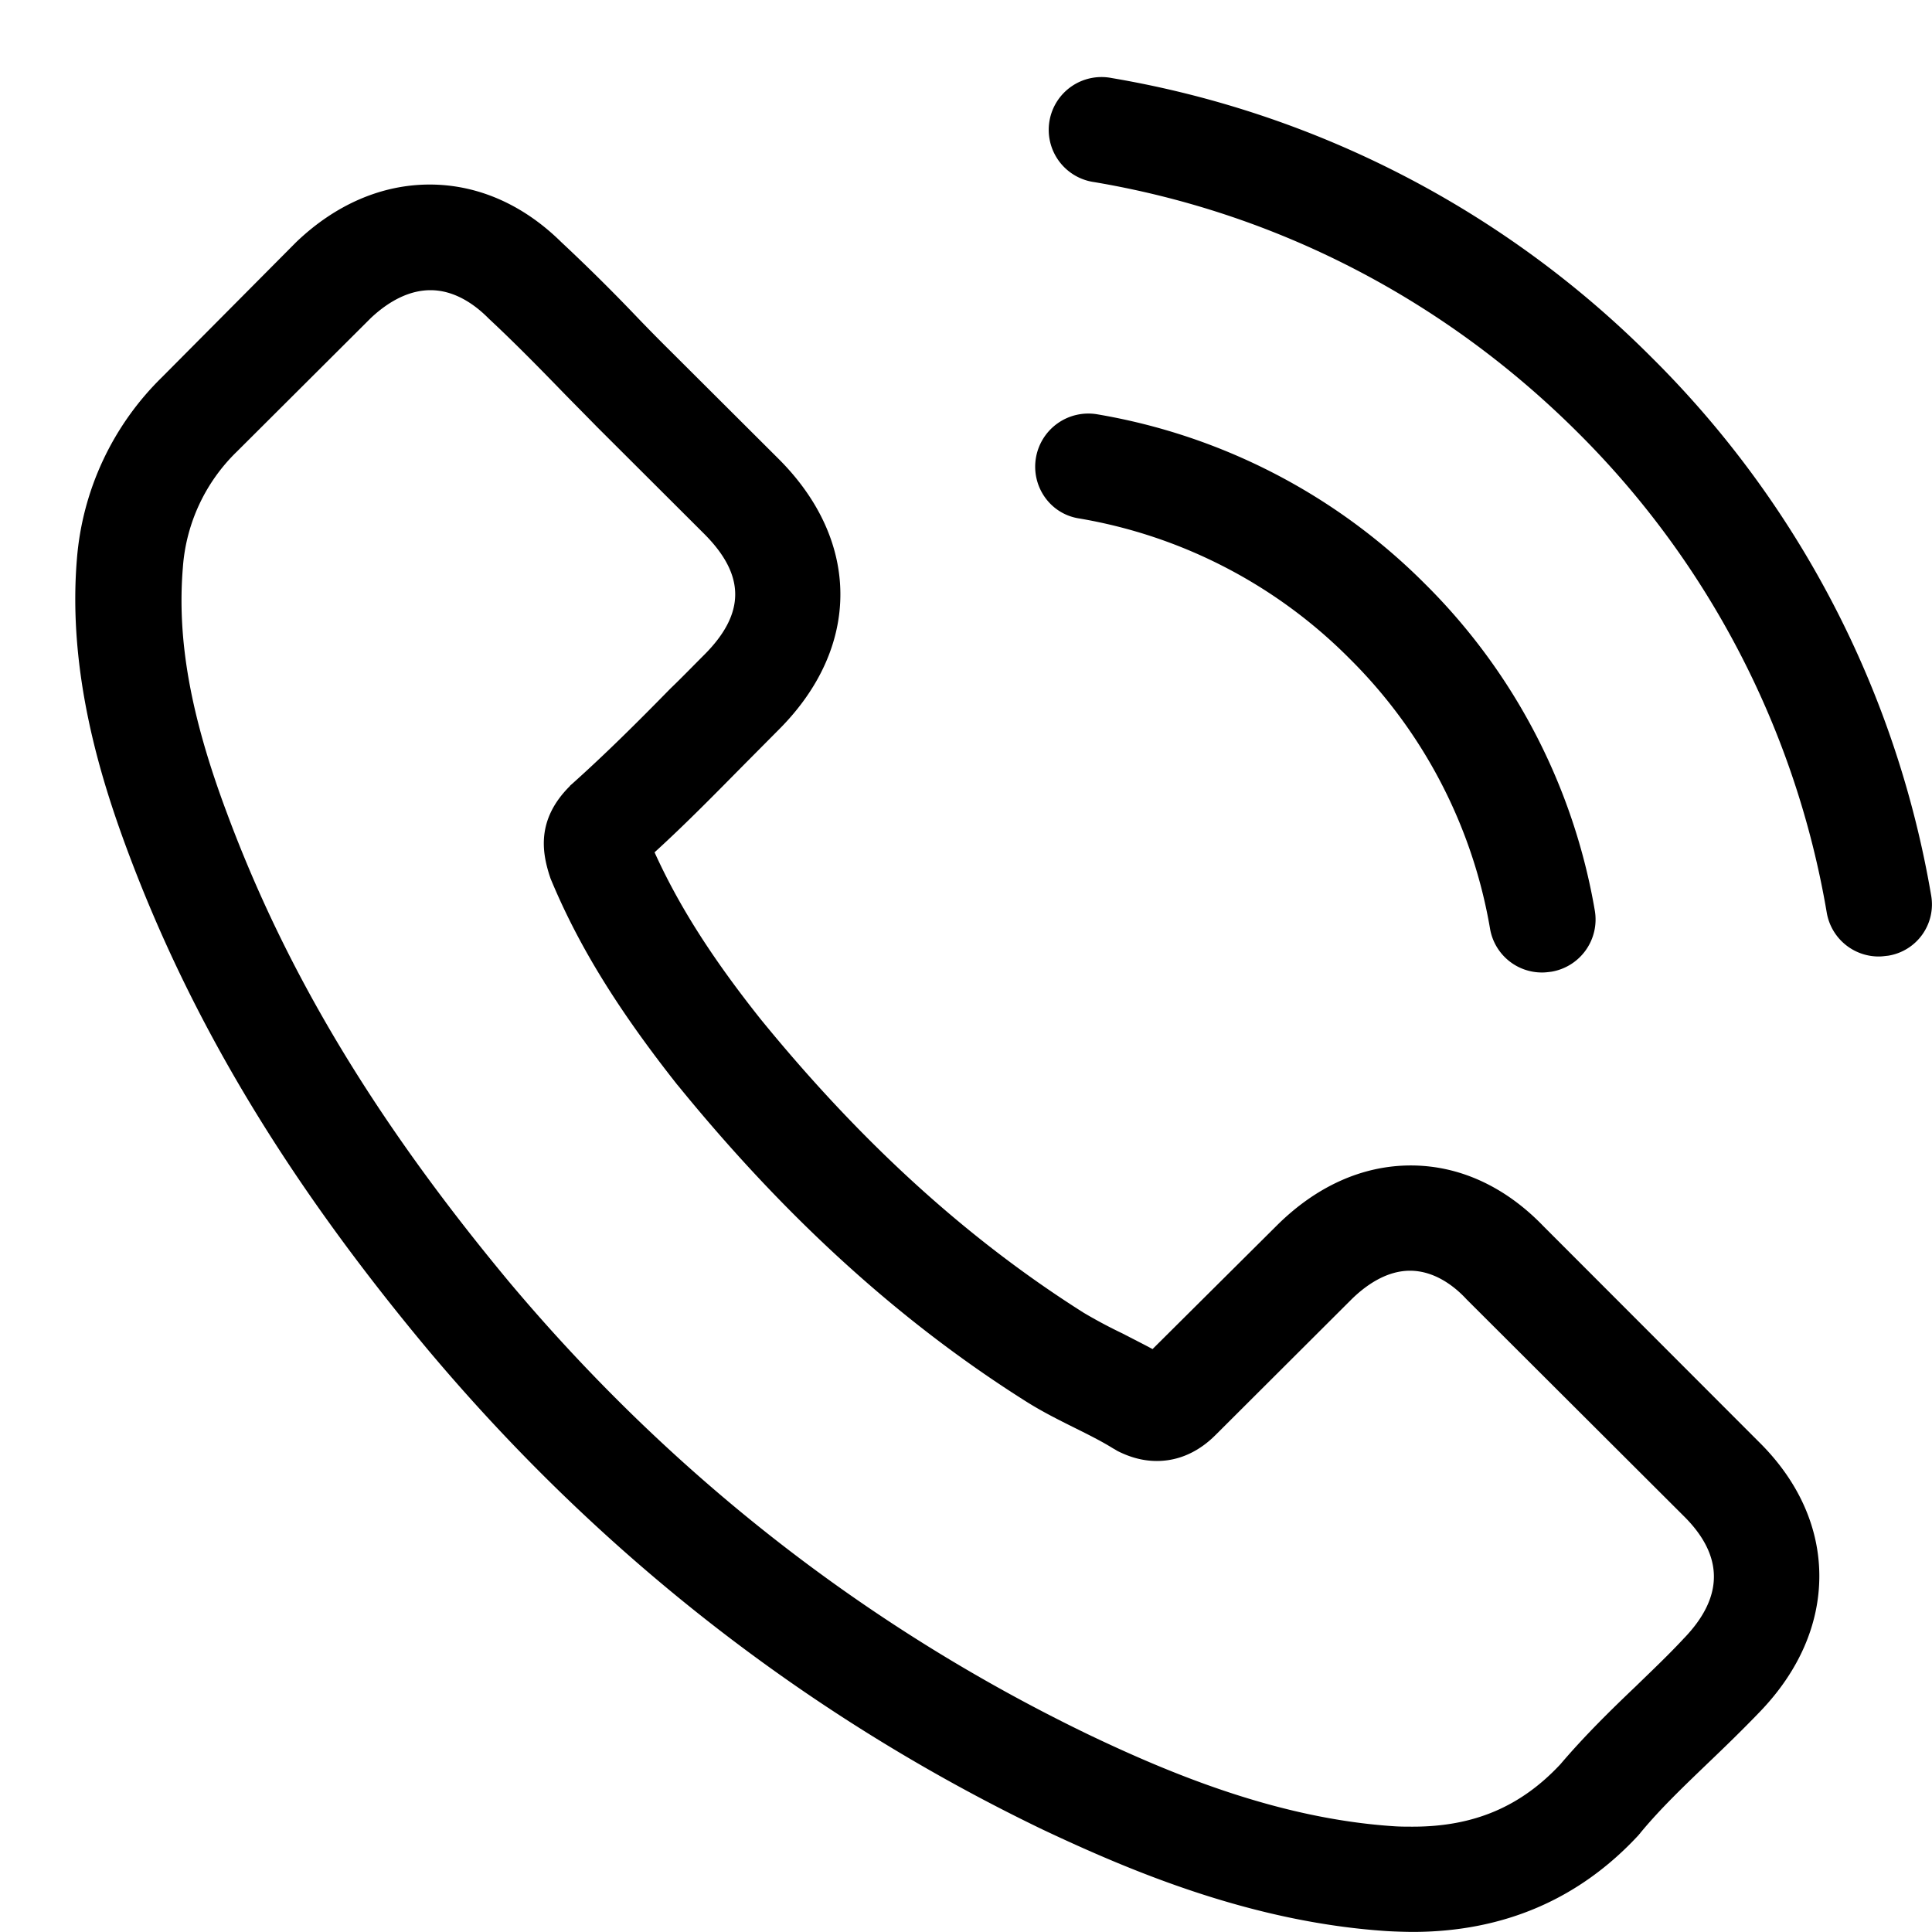 <svg xmlns="http://www.w3.org/2000/svg" width="25" height="25" viewBox="0 0 25 25"><title>callback_btn</title><path d="M19.972 15.867c-.493-.512-1.087-.786-1.716-.786-.625 0-1.224.269-1.737.78l-1.605 1.596c-.132-.071-.264-.137-.391-.203a6.391 6.391 0 0 1-.502-.268c-1.504-.952-2.87-2.193-4.18-3.8-.635-.799-1.061-1.473-1.371-2.157.417-.38.802-.775 1.178-1.155l.427-.43c1.066-1.064 1.066-2.442 0-3.506L8.688 4.555a24.064 24.064 0 0 1-.472-.48 23.873 23.873 0 0 0-.954-.943c-.493-.486-1.082-.744-1.702-.744-.619 0-1.218.258-1.726.744l-.01.01L2.097 4.88A3.704 3.704 0 0 0 .995 7.235c-.122 1.479.315 2.857.65 3.759.823 2.213 2.052 4.264 3.885 6.463 2.224 2.65 4.9 4.741 7.957 6.215 1.168.552 2.727 1.205 4.469 1.317a7.2 7.2 0 0 0 .32.01c1.173 0 2.158-.42 2.93-1.256.005-.01.015-.015.02-.025.264-.32.569-.609.889-.917.218-.208.442-.426.66-.653.503-.523.767-1.13.767-1.754 0-.627-.269-1.23-.782-1.736zM21.79 21.2c-.005 0-.005.005 0 0-.198.213-.401.405-.62.618-.33.314-.665.643-.98 1.013-.512.547-1.117.806-1.909.806-.076 0-.157 0-.234-.005-1.508-.097-2.909-.684-3.96-1.186-2.875-1.388-5.399-3.358-7.496-5.855-1.731-2.082-2.889-4.007-3.656-6.074-.472-1.26-.645-2.244-.569-3.17a2.32 2.32 0 0 1 .701-1.505l1.732-1.727c.248-.233.512-.36.771-.36.32 0 .579.193.742.355l.015.015c.31.289.604.587.914.906.158.163.32.325.483.492L9.11 6.906c.538.537.538 1.033 0 1.57-.147.147-.289.294-.437.436-.426.435-.833.84-1.274 1.235-.011.01-.021.016-.026.026-.436.435-.355.86-.264 1.15l.015.045c.361.871.869 1.692 1.641 2.67l.005.005c1.401 1.722 2.879 3.065 4.509 4.093.208.131.422.238.625.339.183.091.355.177.502.269.021.01.041.025.061.035.173.086.336.126.503.126.422 0 .686-.263.772-.349l1.737-1.733c.172-.172.447-.38.766-.38.315 0 .574.198.732.37a.929.929 0 0 0 .01.01l2.798 2.792c.523.516.523 1.048.005 1.585zM13.96 6.708a6.445 6.445 0 0 1 3.503 1.814 6.448 6.448 0 0 1 1.818 3.495.681.681 0 0 0 .676.567c.04 0 .076-.005.117-.01a.685.685 0 0 0 .563-.79 7.804 7.804 0 0 0-2.199-4.23 7.831 7.831 0 0 0-4.24-2.193.688.688 0 0 0-.792.557c-.066.37.178.73.554.79zm11.029 4.878a12.84 12.84 0 0 0-3.62-6.964 12.901 12.901 0 0 0-6.983-3.612.683.683 0 1 0-.223 1.347c2.366.4 4.524 1.52 6.241 3.227a11.466 11.466 0 0 1 3.234 6.225.682.682 0 0 0 .676.568c.04 0 .076-.006.117-.01a.672.672 0 0 0 .558-.781z"/></svg>